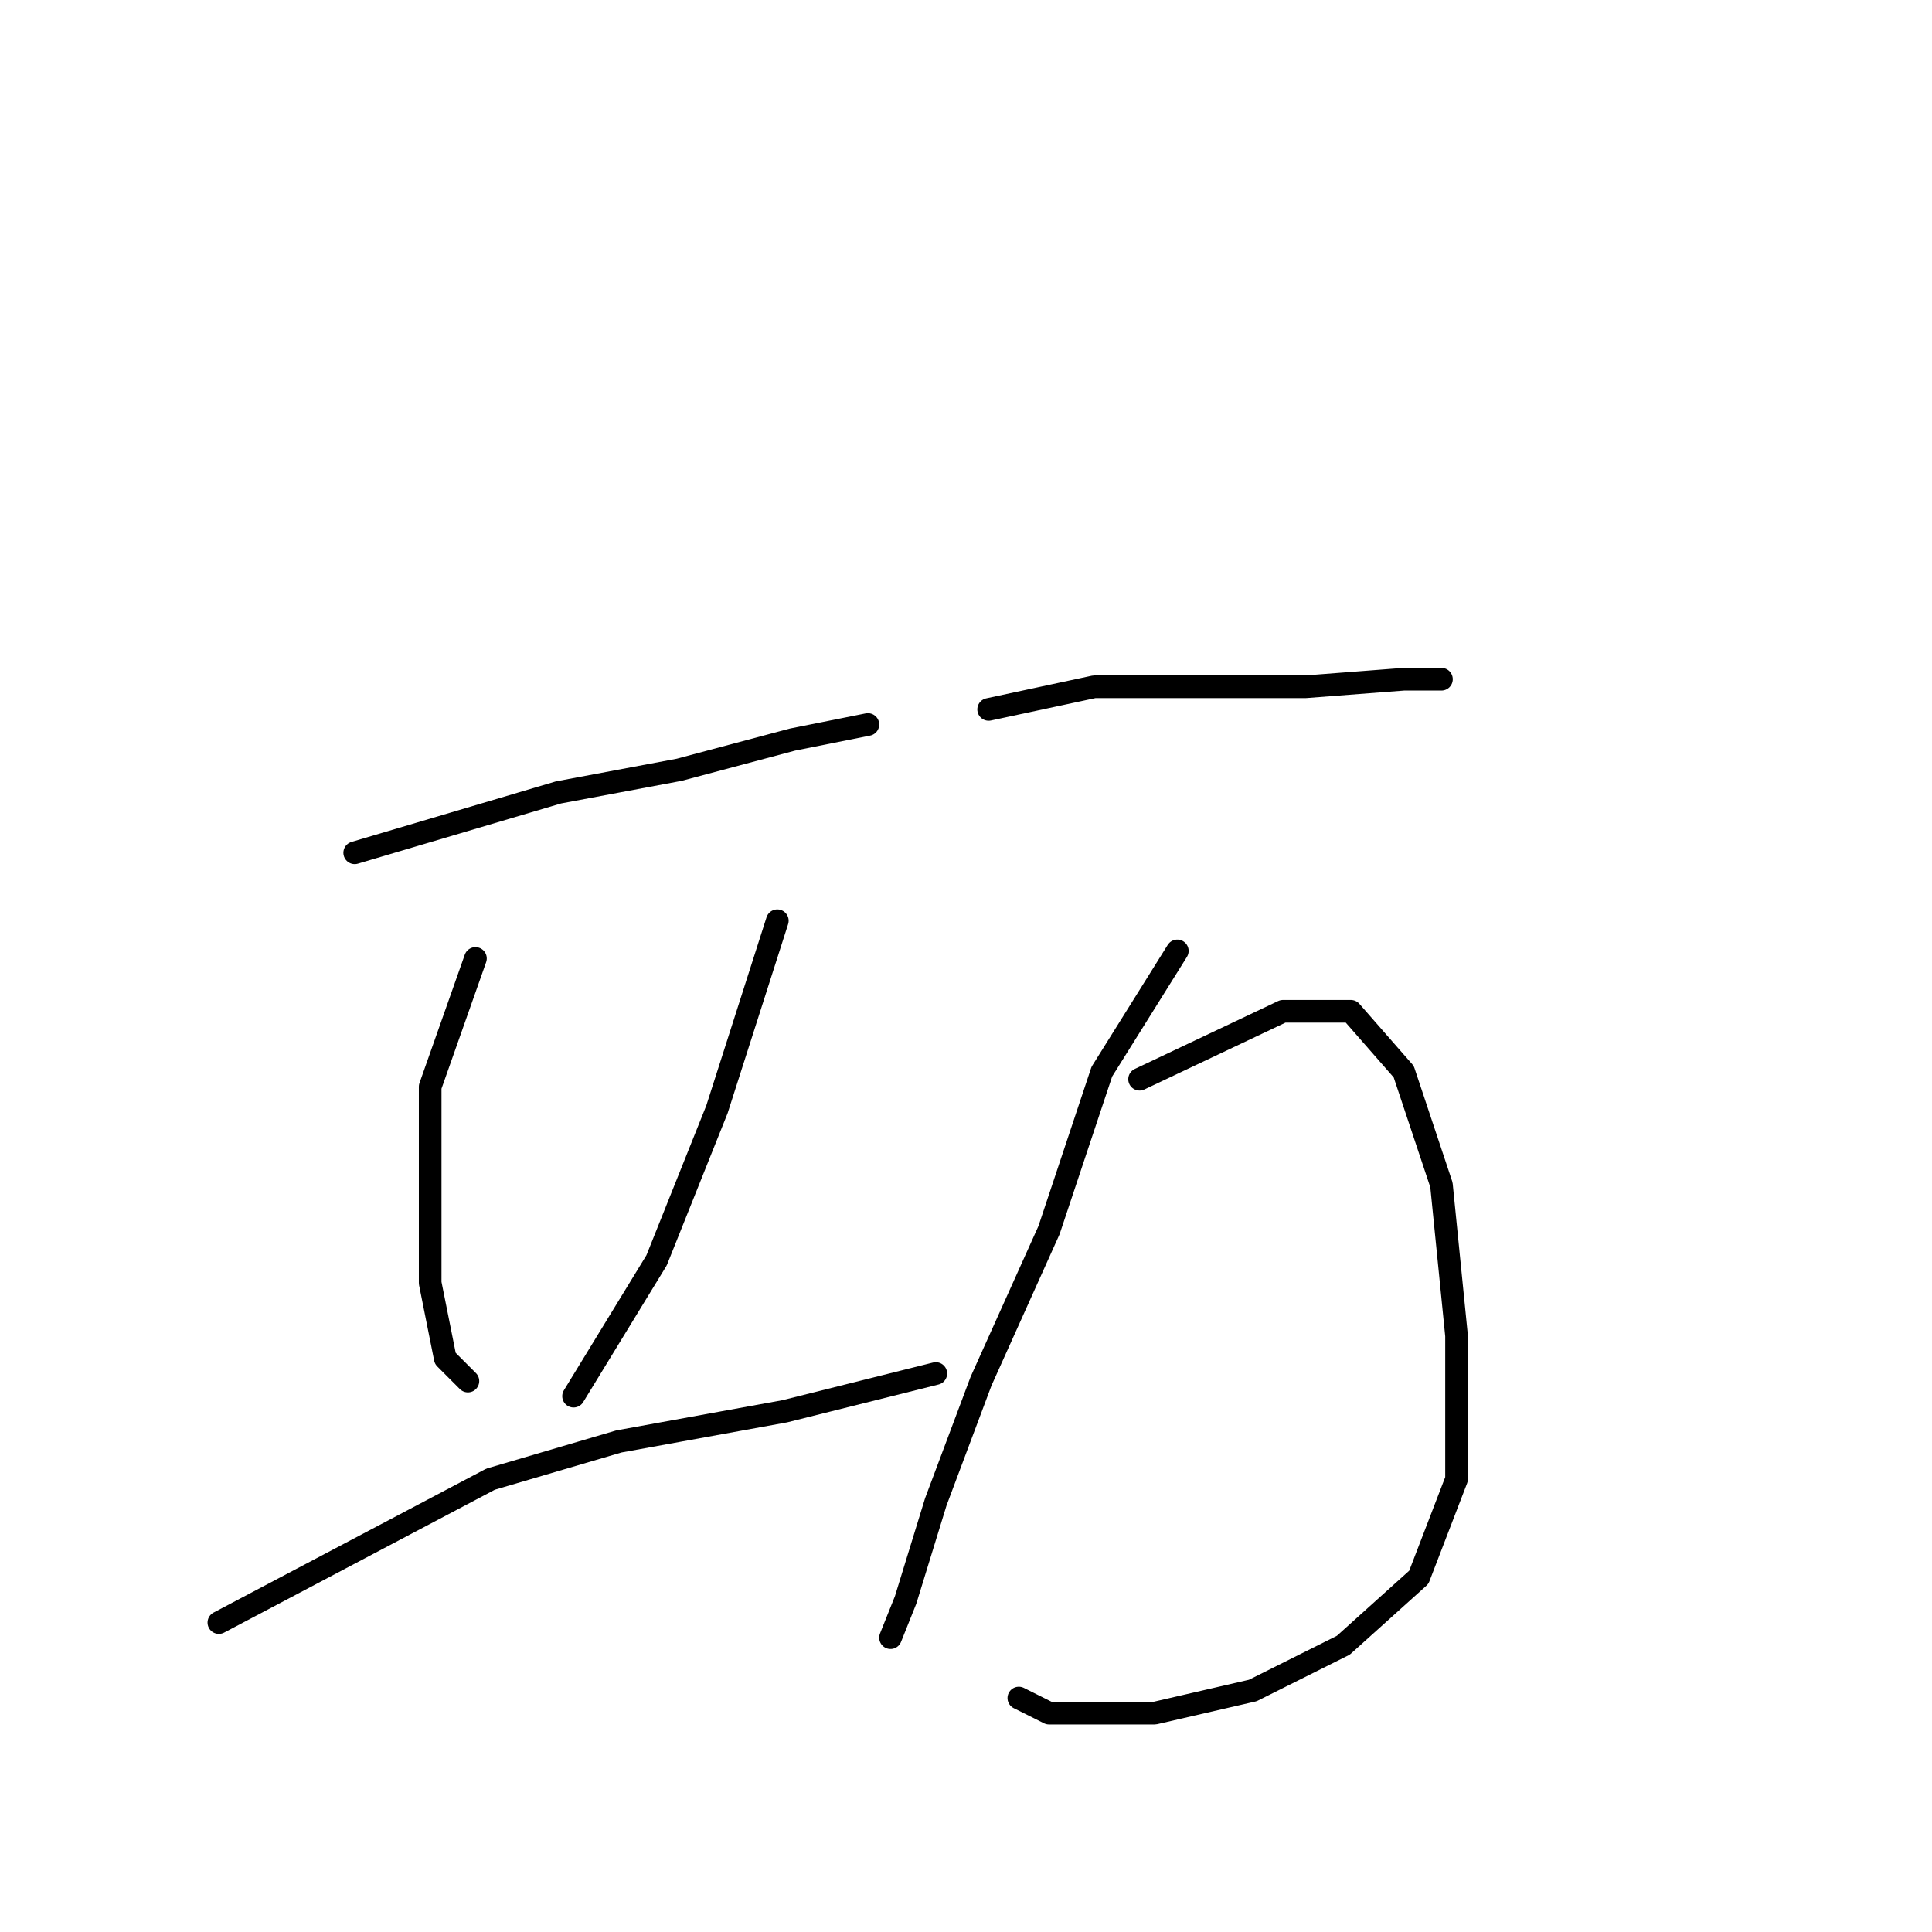 <?xml version="1.0" standalone="no"?>
    <svg width="256" height="256" xmlns="http://www.w3.org/2000/svg" version="1.1">
    <polyline stroke="black" stroke-width="3" stroke-linecap="round" fill="transparent" stroke-linejoin="round" points="47 113 74 105 90 102 105 98 115 96 115 96 " />
        <polyline stroke="black" stroke-width="3" stroke-linecap="round" fill="transparent" stroke-linejoin="round" points="63 127 57 144 57 150 57 160 57 170 59 180 62 183 62 183 " />
        <polyline stroke="black" stroke-width="3" stroke-linecap="round" fill="transparent" stroke-linejoin="round" points="103 122 95 147 87 167 76 185 76 185 " />
        <polyline stroke="black" stroke-width="3" stroke-linecap="round" fill="transparent" stroke-linejoin="round" points="29 215 65 196 82 191 104 187 124 182 124 182 " />
        <polyline stroke="black" stroke-width="3" stroke-linecap="round" fill="transparent" stroke-linejoin="round" points="131 94 145 91 159 91 173 91 186 90 191 90 191 90 " />
        <polyline stroke="black" stroke-width="3" stroke-linecap="round" fill="transparent" stroke-linejoin="round" points="156 126 146 142 139 163 130 183 124 199 120 212 118 217 118 217 " />
        <polyline stroke="black" stroke-width="3" stroke-linecap="round" fill="transparent" stroke-linejoin="round" points="151 143 170 134 179 134 186 142 191 157 193 177 193 196 188 209 178 218 166 224 153 227 139 227 135 225 135 225 " />
        </svg>